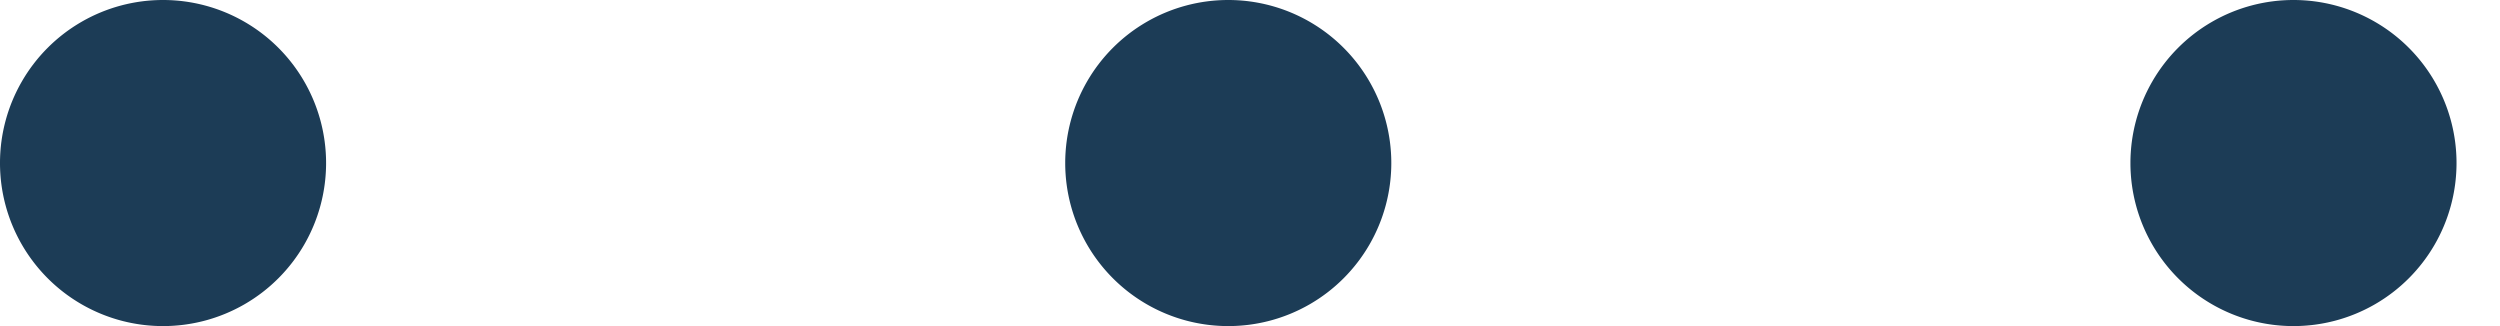 <svg width="23" height="3" fill="none" xmlns="http://www.w3.org/2000/svg"><path d="M3 1.5a1.5 1.5 0 1 1-3 0 1.5 1.5 0 0 1 3 0zM12.8 1.5a1.5 1.5 0 1 1-3 0 1.5 1.5 0 0 1 3 0zM22.6 1.5a1.5 1.5 0 1 1-3 0 1.5 1.5 0 0 1 3 0z" fill="#1C3C56"/></svg>